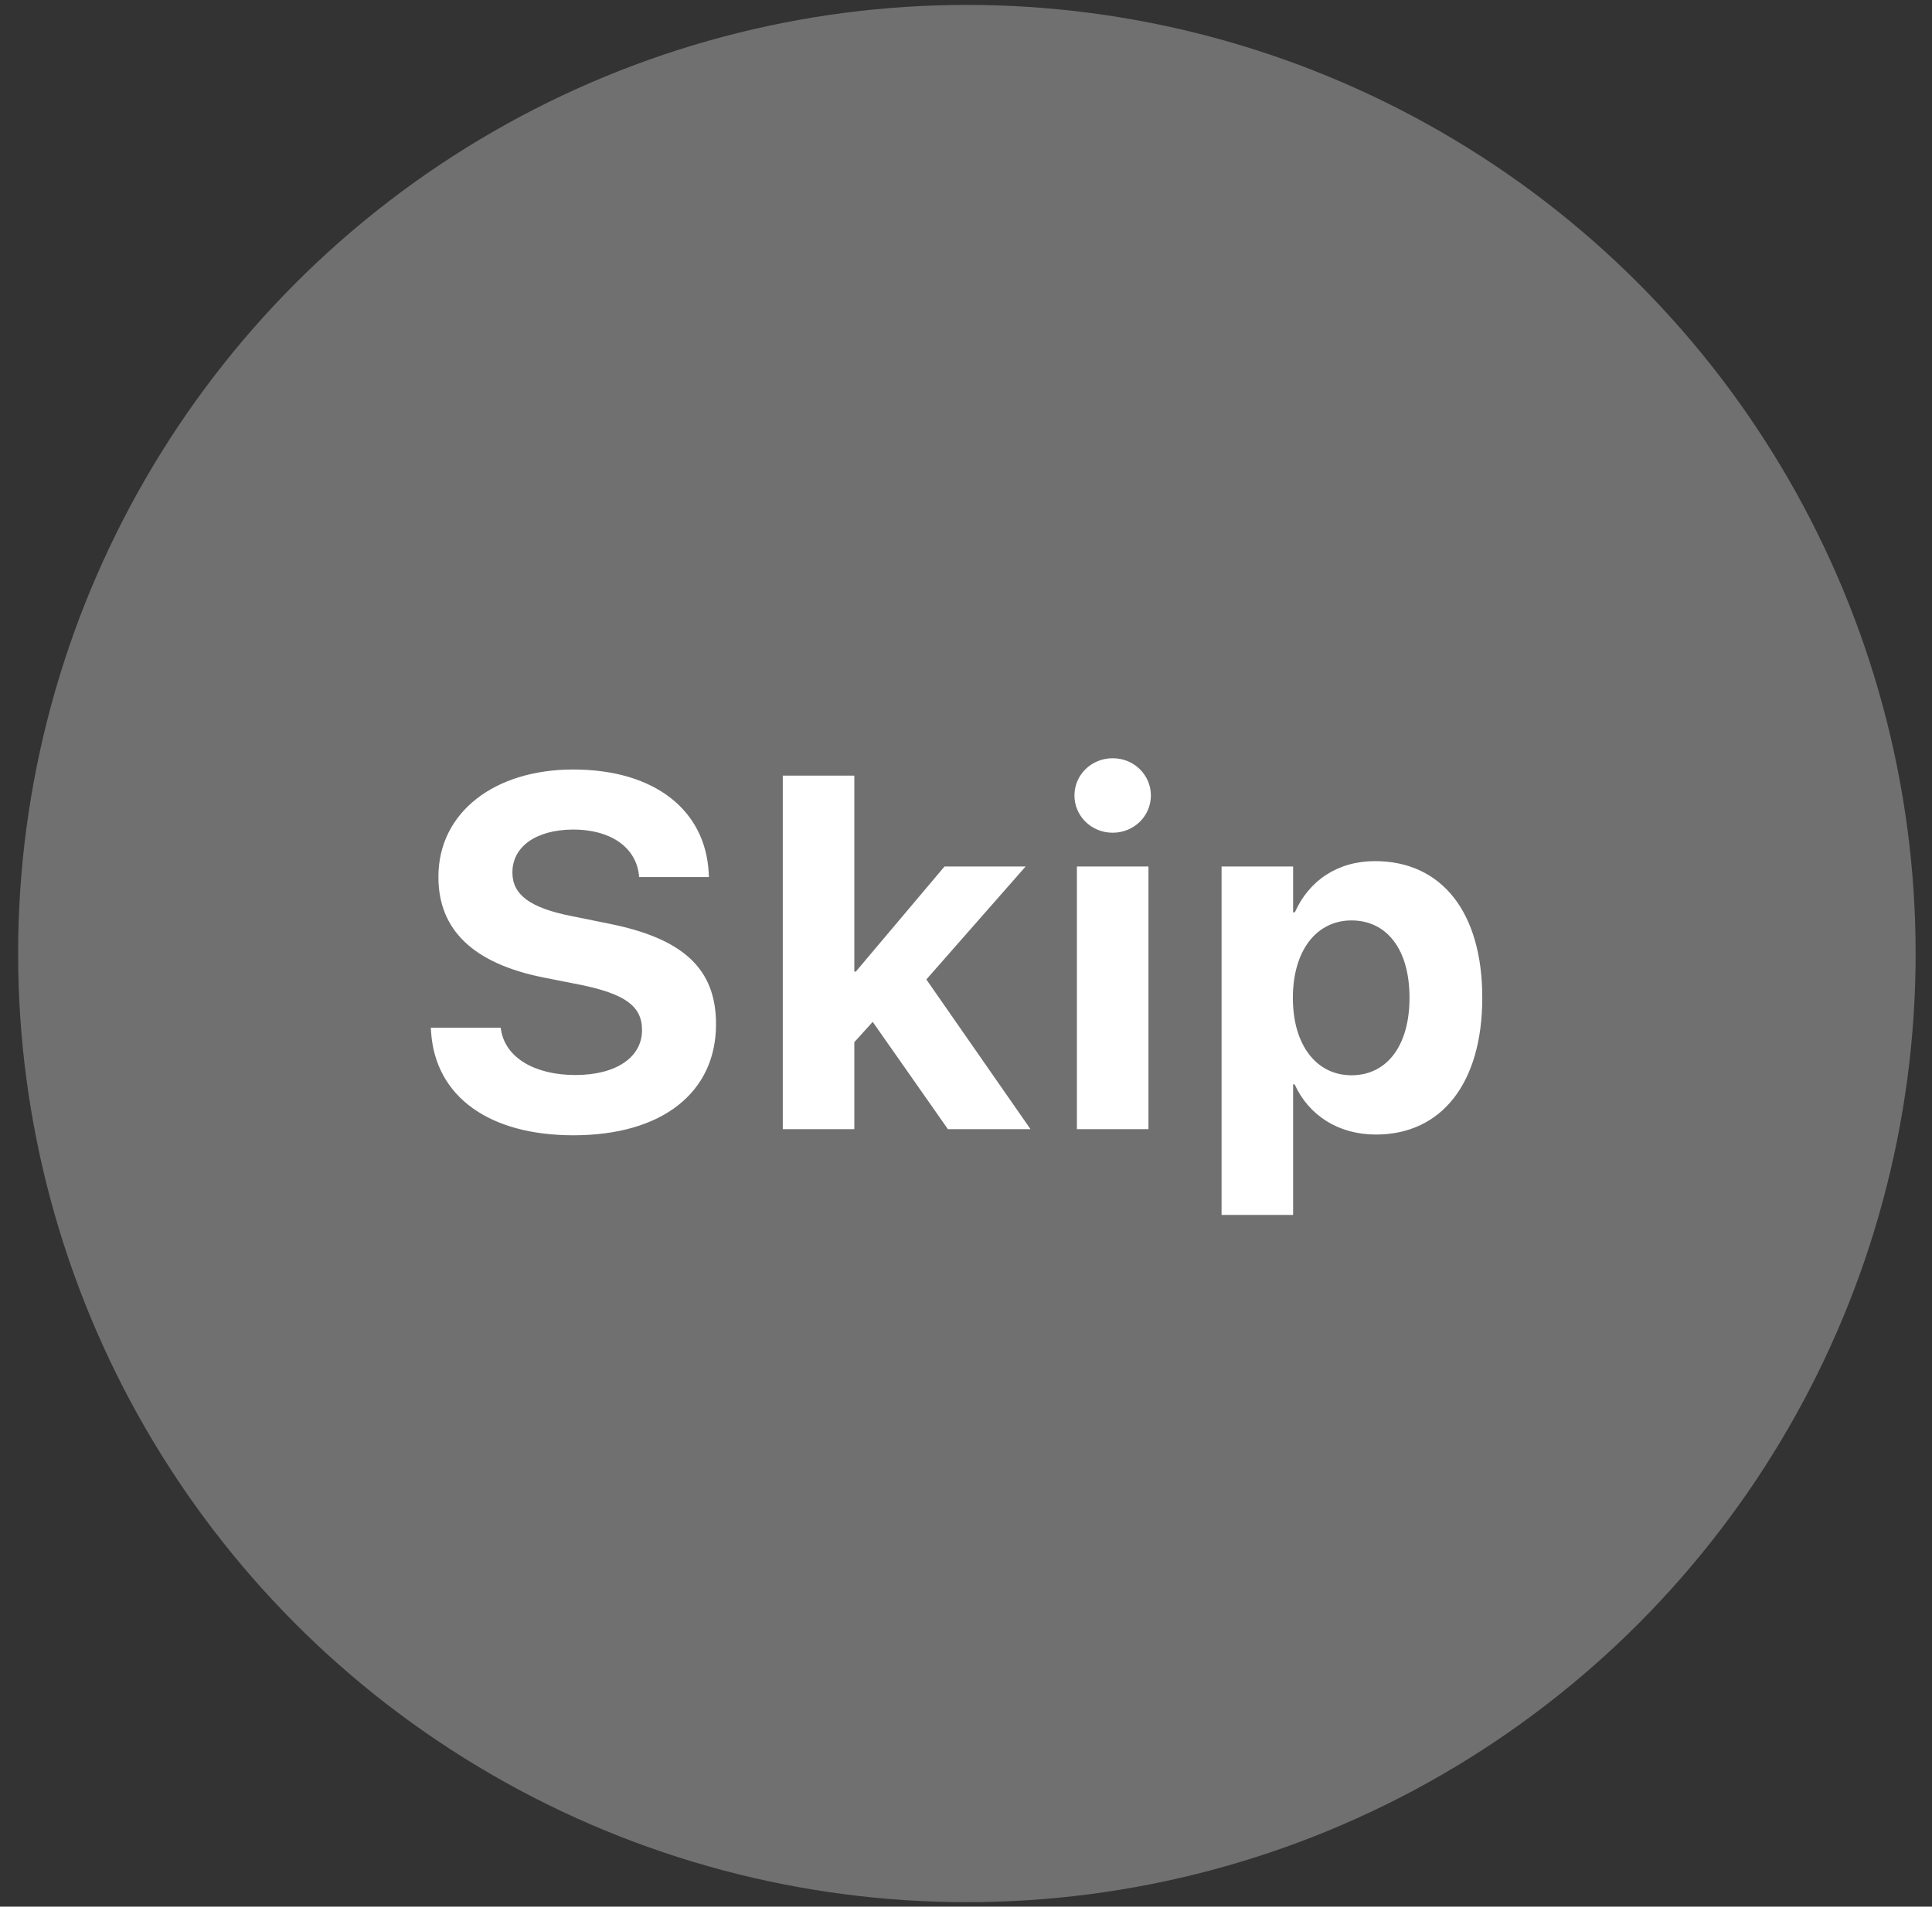 <svg width="77" height="76" viewBox="0 0 77 76" fill="none" xmlns="http://www.w3.org/2000/svg">
<rect x="0" y="0" width="77" height="76" fill="#333333" stroke="none"/>
<circle cx="38.535" cy="38.009" r="37.813" fill="white" fill-opacity="0.3"/>
<path d="M22.854 45.253C19.504 45.253 17.346 43.72 17.18 41.122L17.17 40.966H19.953L19.973 41.074C20.158 42.167 21.321 42.851 22.932 42.851C24.563 42.851 25.588 42.138 25.588 41.064V41.054C25.588 40.097 24.895 39.618 23.147 39.257L21.662 38.964C18.879 38.407 17.473 37.079 17.473 34.96V34.95C17.473 32.372 19.719 30.673 22.844 30.673C26.106 30.673 28.108 32.304 28.244 34.775L28.254 34.96H25.471L25.461 34.843C25.315 33.739 24.299 33.066 22.844 33.066C21.33 33.075 20.422 33.769 20.422 34.775V34.784C20.422 35.673 21.145 36.191 22.766 36.513L24.26 36.816C27.209 37.402 28.537 38.603 28.537 40.819V40.829C28.537 43.534 26.408 45.253 22.854 45.253ZM31.198 45.009V30.917H34.049V38.73H34.108L37.643 34.54H40.875L36.92 39.042L41.071 45.009H37.779L34.782 40.732L34.049 41.542V45.009H31.198ZM44.346 33.193C43.487 33.193 42.822 32.519 42.822 31.708C42.822 30.898 43.487 30.224 44.346 30.224C45.205 30.224 45.869 30.898 45.869 31.708C45.869 32.519 45.205 33.193 44.346 33.193ZM42.92 45.009V34.54H45.772V45.009H42.92ZM48.686 48.427V34.54H51.537V36.366H51.606C52.172 35.097 53.315 34.325 54.799 34.325C57.455 34.325 59.076 36.357 59.076 39.765V39.775C59.076 43.173 57.455 45.224 54.838 45.224C53.344 45.224 52.162 44.462 51.596 43.222H51.537V48.427H48.686ZM53.862 42.861C55.278 42.861 56.176 41.679 56.176 39.775V39.765C56.176 37.851 55.278 36.689 53.862 36.689C52.475 36.689 51.528 37.88 51.528 39.775V39.784C51.528 41.669 52.475 42.861 53.862 42.861Z" fill="white"/>
</svg>
